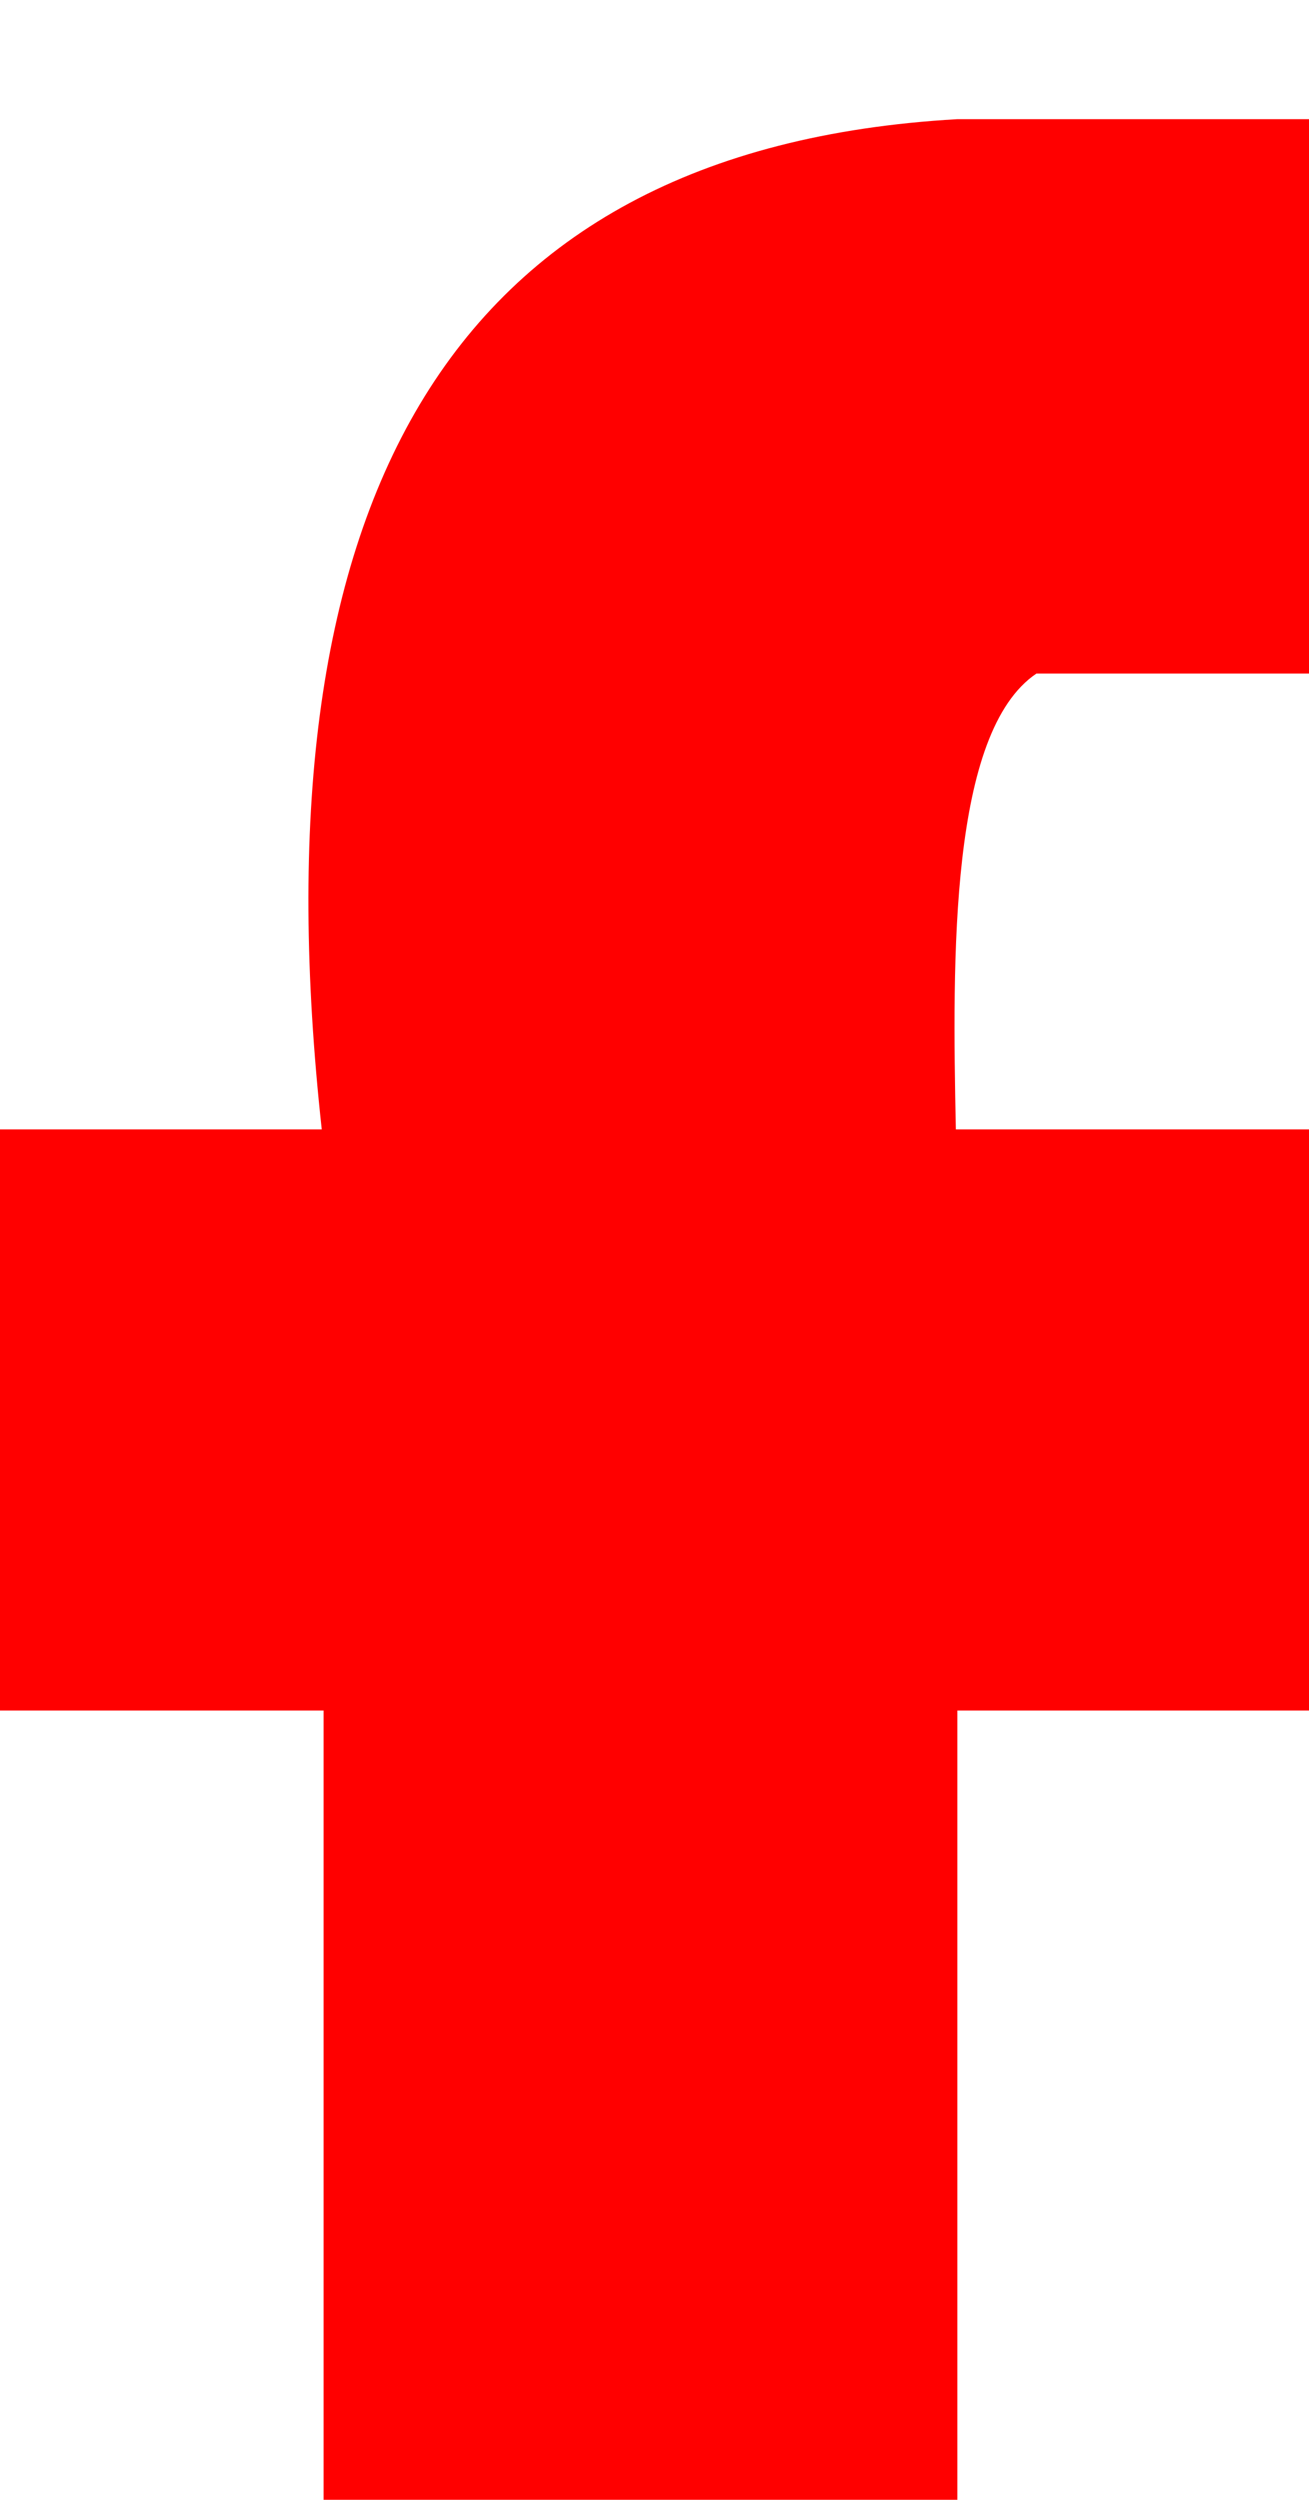 <svg
   xmlns:dc="http://purl.org/dc/elements/1.1/"
   xmlns:cc="http://creativecommons.org/ns#"
   xmlns:rdf="http://www.w3.org/1999/02/22-rdf-syntax-ns#"
   xmlns:svg="http://www.w3.org/2000/svg"
   xmlns="http://www.w3.org/2000/svg"
   viewBox="0 0 10.564 18.258"
   height="18.258"
   width="9.564"
   xml:space="preserve"
   id="svg2"
   version="1.1"><defs
     id="defs6"><clipPath
       id="clipPath18"
       clipPathUnits="userSpaceOnUse"><path
         id="path16"
         d="M 0,18.943 H 8.673 V 0 H 0 Z" /></clipPath></defs><g
     transform="matrix(1.333,0,0,-1.333,0,25.258)"
     id="g10"><g
       id="g12"><g
         clip-path="url(#clipPath18)"
         id="g14"><g
           transform="translate(6.275,15.588)"
           id="g20"><path
             id="path22"
             style="fill:red"
             d="M 0,0 H 2.397 V 3.355 H -0.48 C -3.619,3.175 -4.735,0.969 -4.327,-2.759 h -1.948 v -3.517 h 1.959 v -9.312 h 3.837 v 9.312 h 2.856 v 3.517 H -0.488 C -0.51,-1.713 -0.525,-0.354 0,0" /></g></g></g></g></svg>